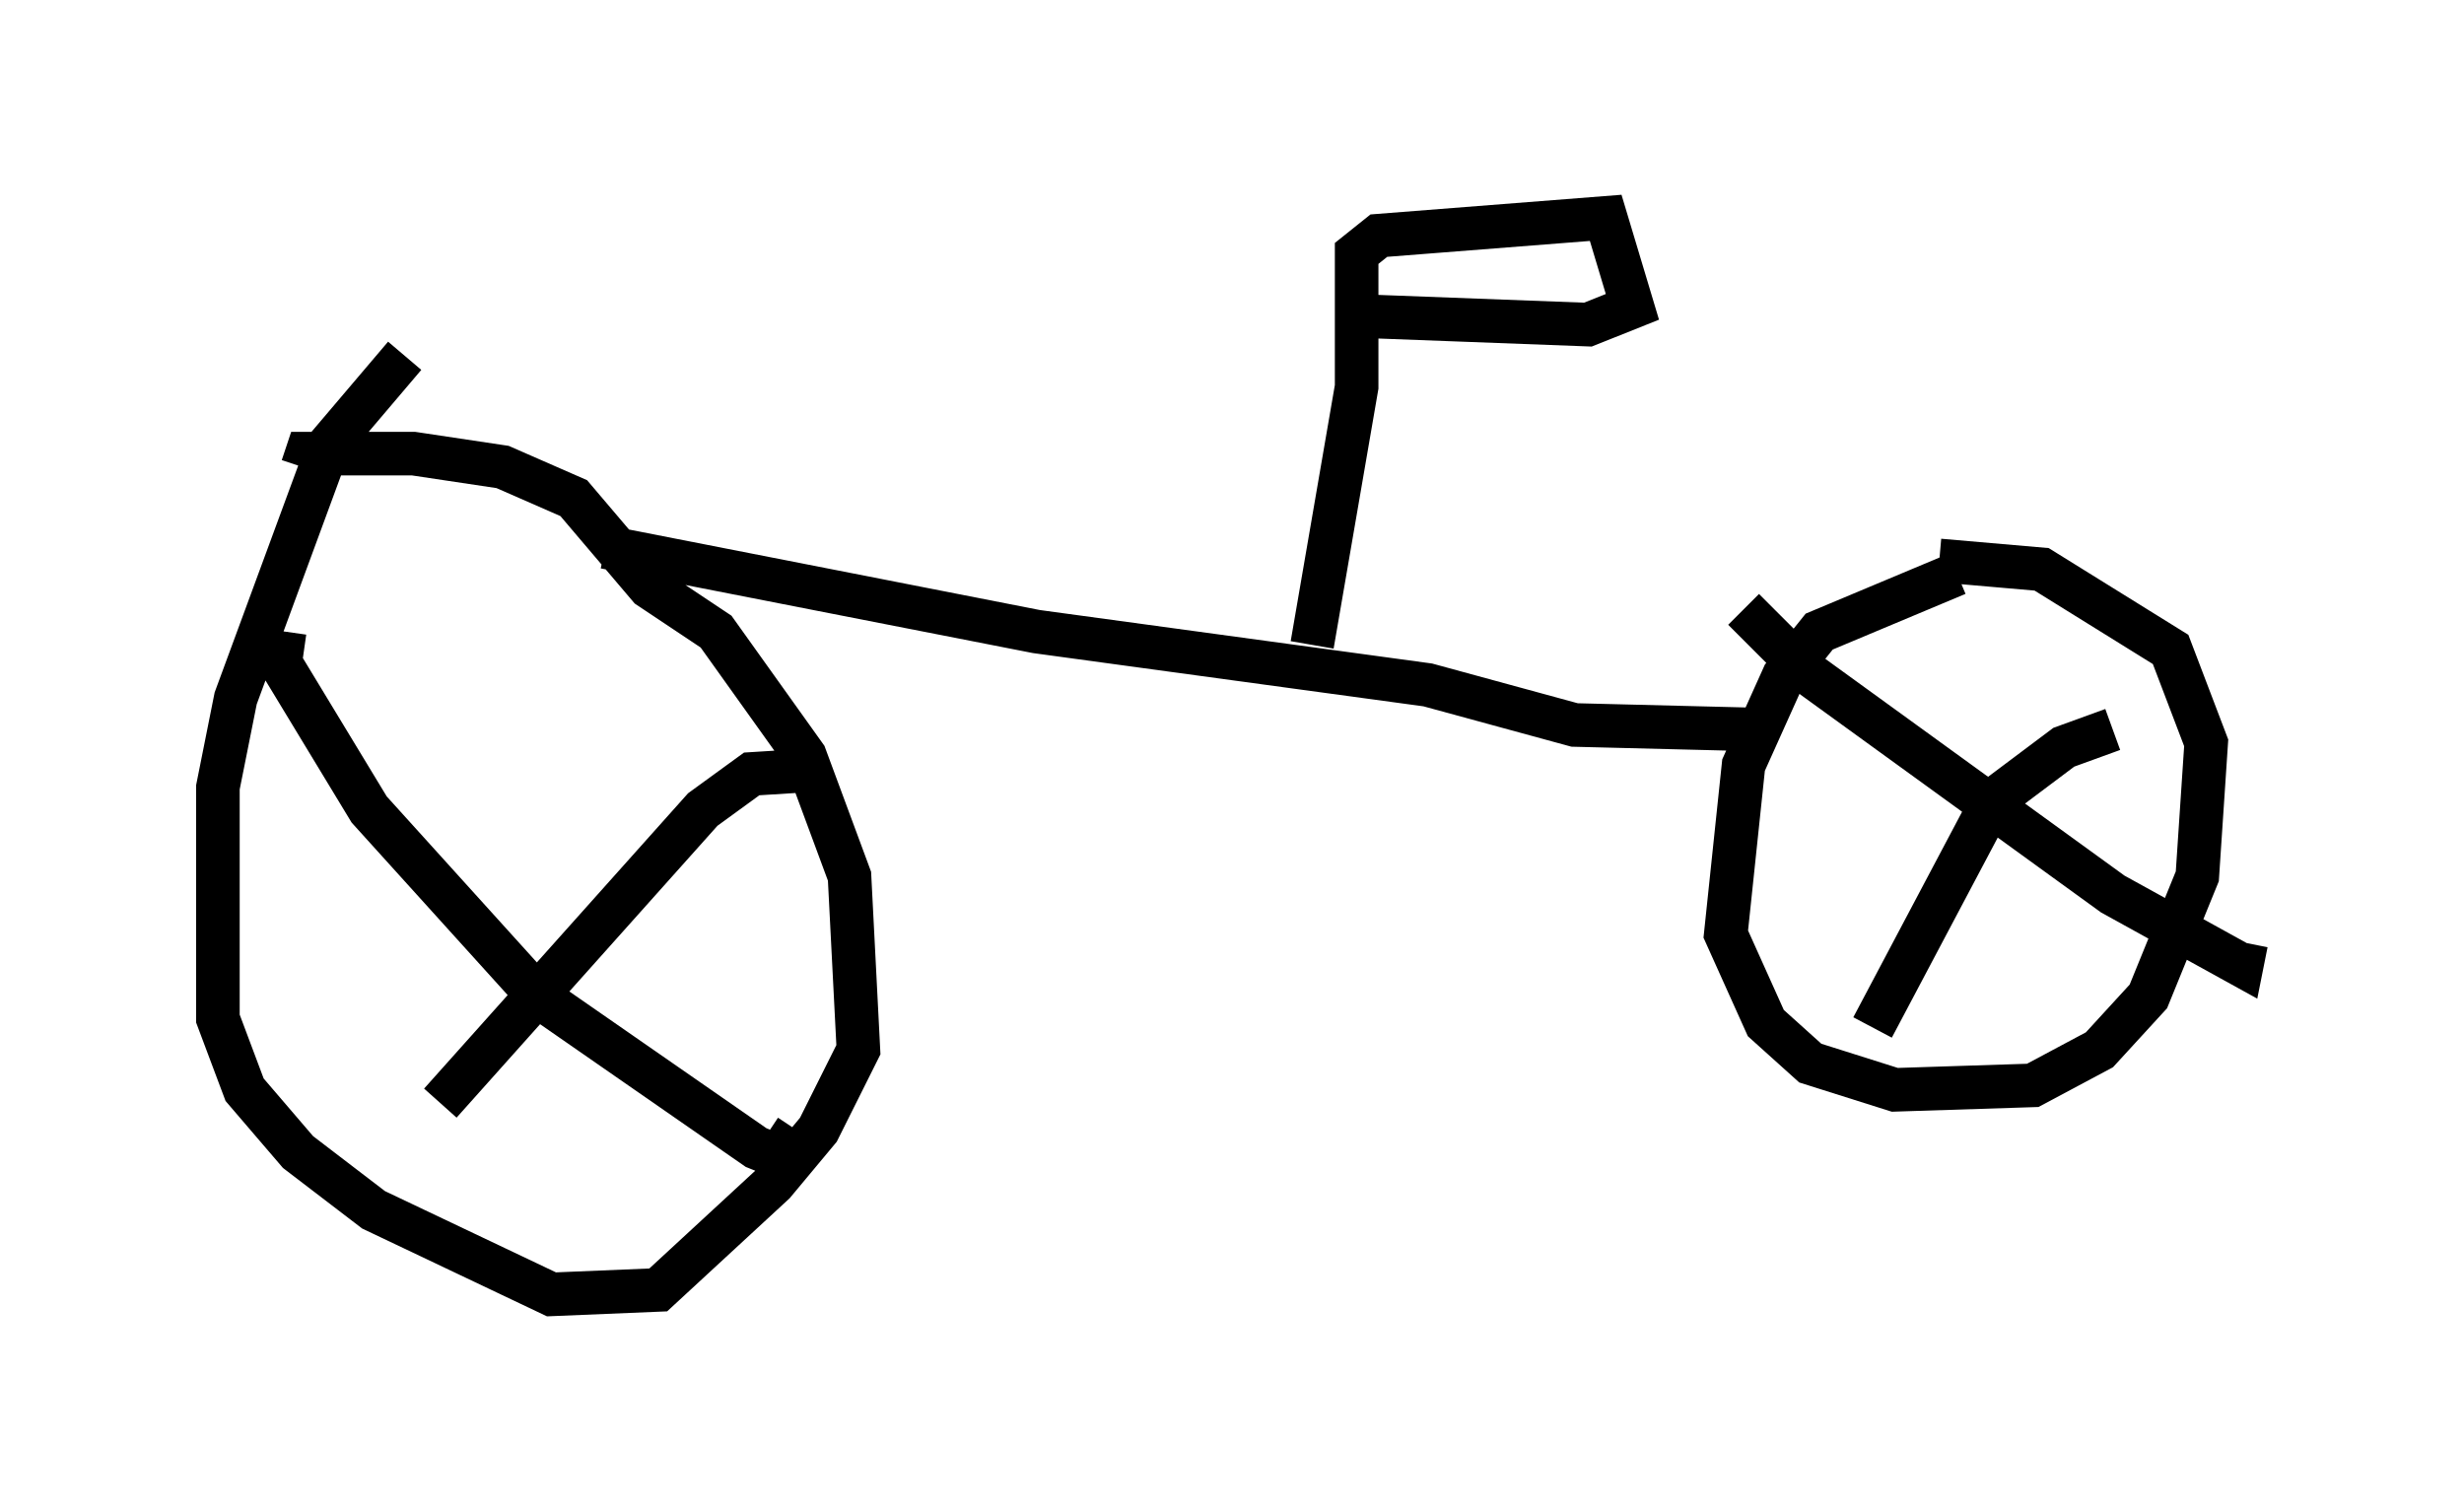 <?xml version="1.0" encoding="utf-8" ?>
<svg baseProfile="full" height="34.704" version="1.1" width="56.551" xmlns="http://www.w3.org/2000/svg" xmlns:ev="http://www.w3.org/2001/xml-events" xmlns:xlink="http://www.w3.org/1999/xlink"><defs /><rect fill="white" height="34.704" width="56.551" x="0" y="0" /><path d="M12.044, 8.063 m-2.756, 0.102 l-1.735, 2.042 -2.144, 5.819 l-0.408, 2.042 0.0, 5.308 l0.613, 1.633 1.225, 1.429 l1.735, 1.327 4.083, 1.94 l2.45, -0.102 2.654, -2.45 l1.021, -1.225 0.919, -1.838 l-0.204, -3.981 -1.021, -2.756 l-2.042, -2.858 -1.531, -1.021 l-1.735, -2.042 -1.633, -0.715 l-2.042, -0.306 -2.45, 0.0 l-0.102, 0.306 m-0.408, 3.777 l-0.102, 0.715 2.042, 3.369 l3.879, 4.288 5.002, 3.471 l0.51, 0.204 0.408, -0.613 m0.613, -8.269 l-1.633, 0.102 -1.123, 0.817 l-6.023, 6.738 m34.811, -12.148 l-3.165, 1.327 -0.817, 1.021 l-0.919, 2.042 -0.408, 3.879 l0.919, 2.042 1.021, 0.919 l1.94, 0.613 3.165, -0.102 l1.531, -0.817 1.123, -1.225 l1.123, -2.756 0.204, -3.063 l-0.817, -2.144 -2.96, -1.838 l-2.348, -0.204 m-4.492, 1.123 l1.429, 1.429 7.044, 5.104 l2.96, 1.633 0.102, -0.51 m-3.063, -4.9 l-1.123, 0.408 -1.633, 1.225 l-2.756, 5.206 m-2.756, -6.84 l-4.083, -0.102 -3.369, -0.919 l-8.983, -1.225 -9.902, -1.94 m16.231, 2.246 l1.021, -5.921 0.0, -3.063 l0.51, -0.408 5.206, -0.408 l0.613, 2.042 -1.021, 0.408 l-5.41, -0.204 " fill="none" stroke="black" stroke-width="1" /></svg>